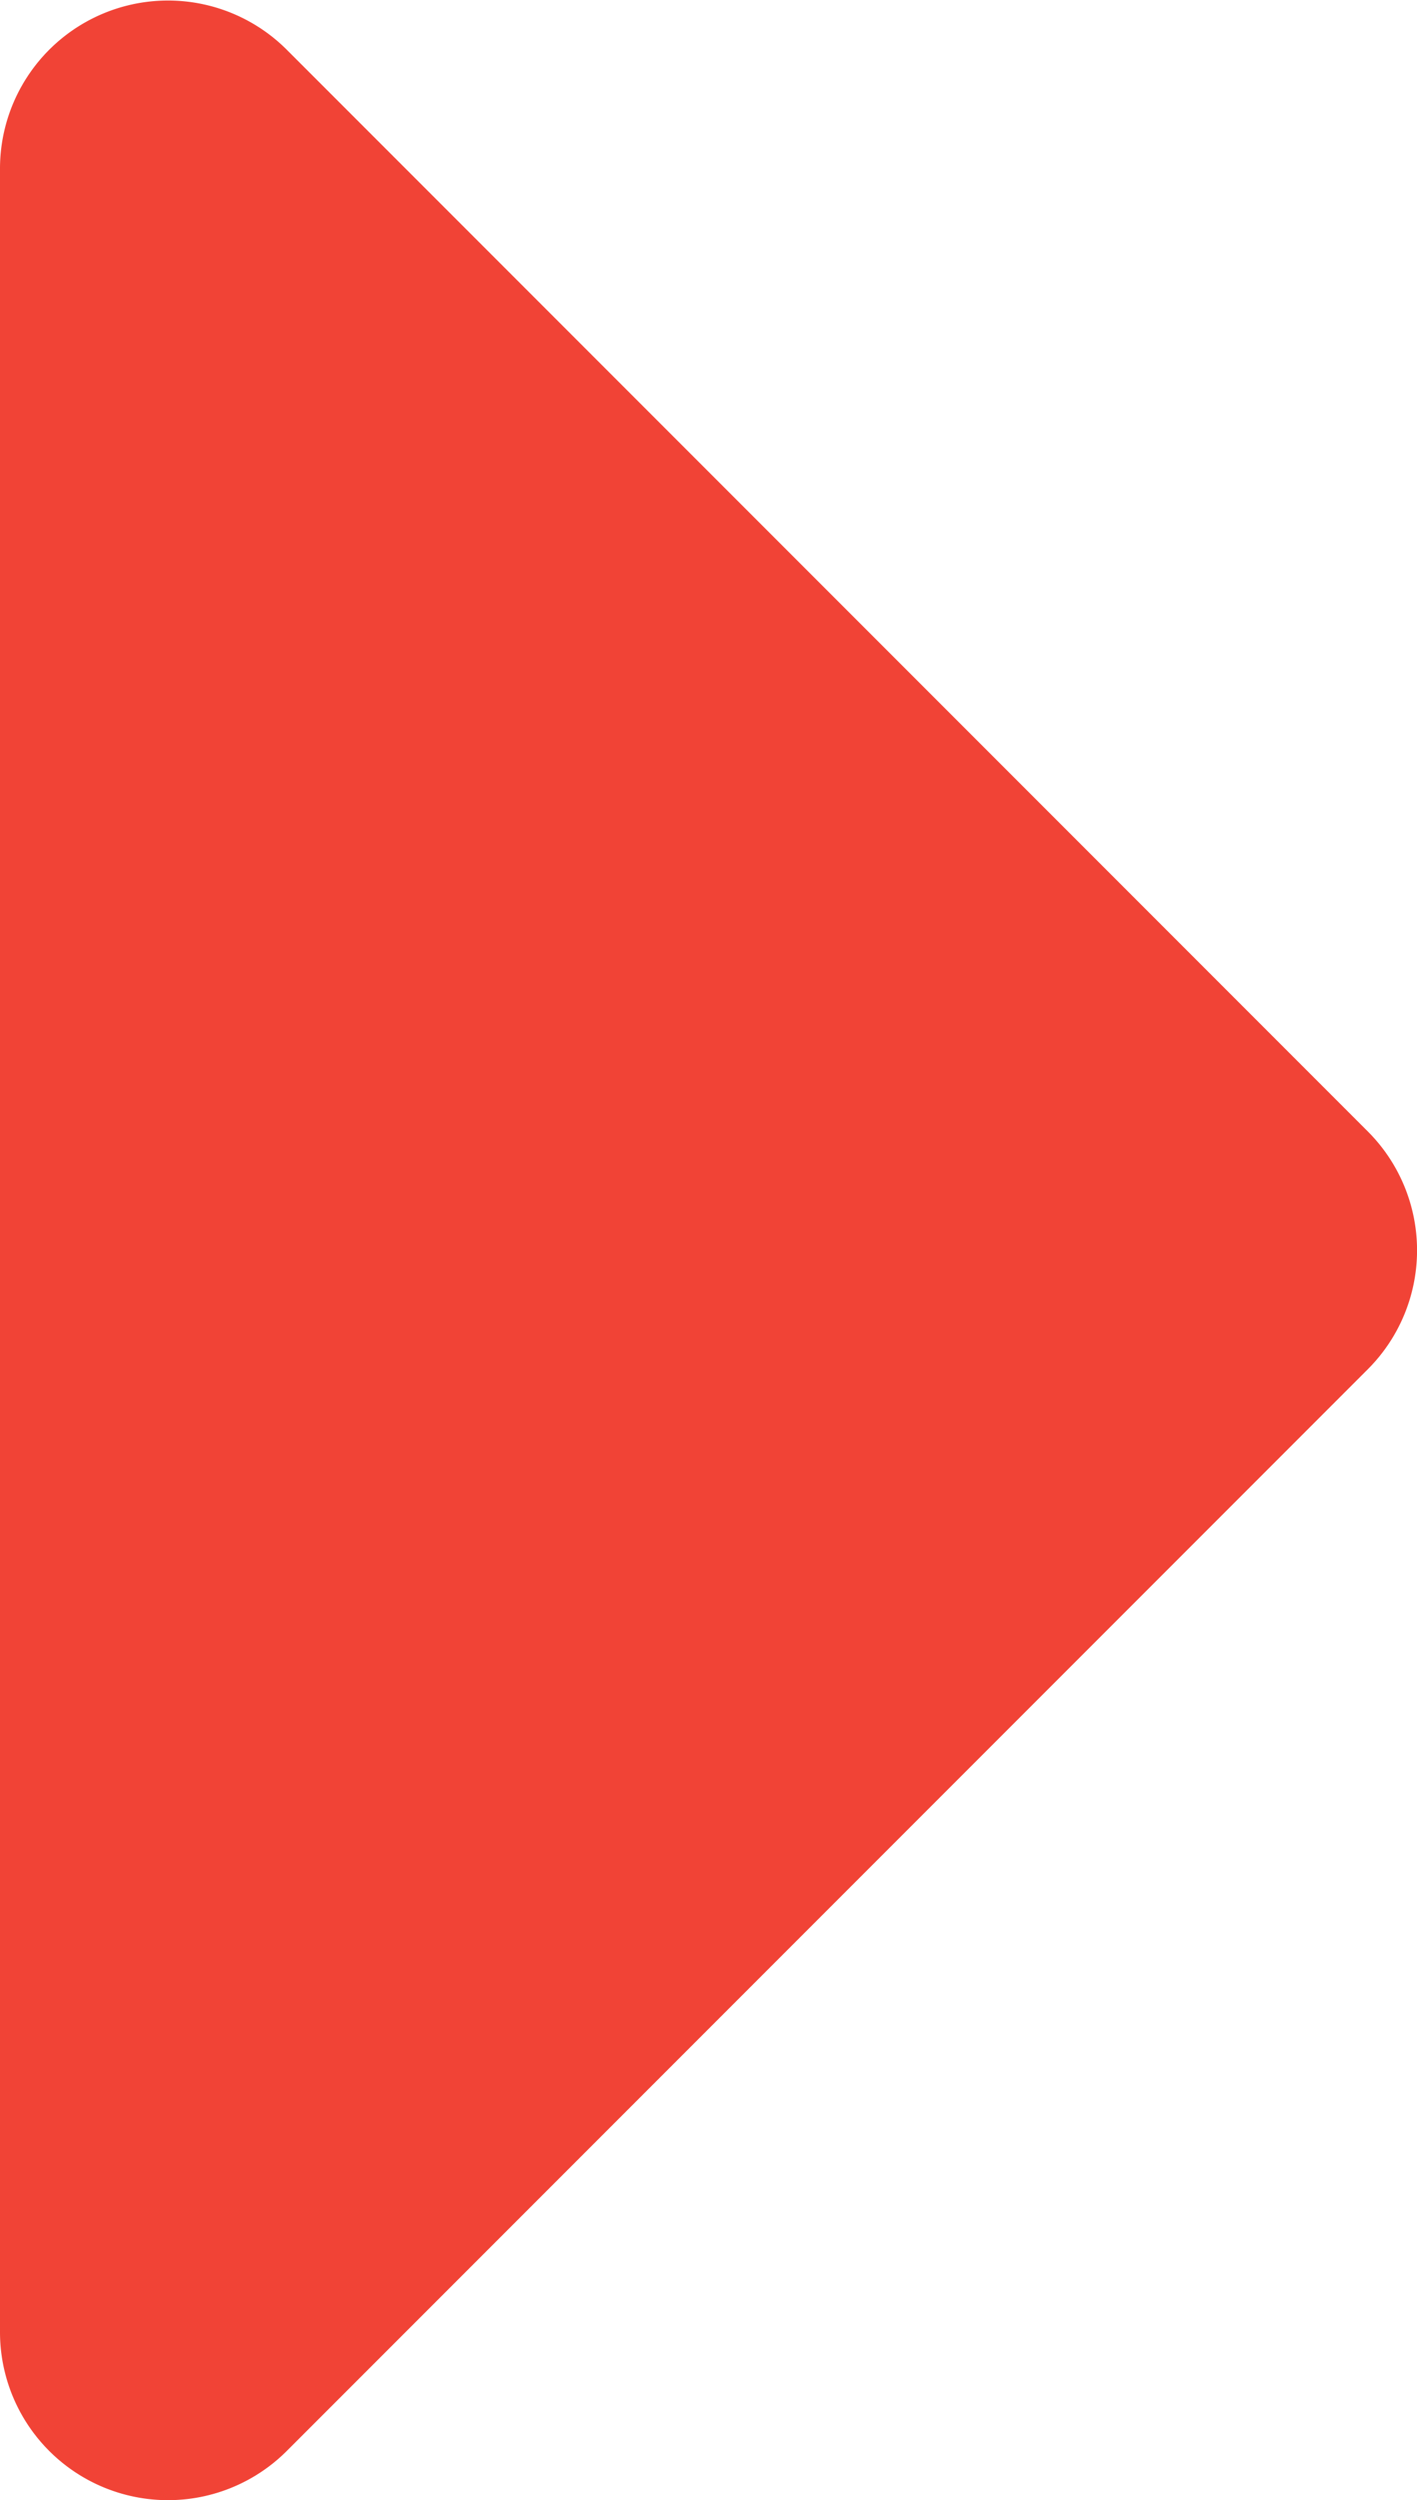 <svg xmlns="http://www.w3.org/2000/svg" width="9.767" height="17.223" viewBox="0 0 9.767 17.223">
  <path id="caret-right" d="M0,123.36v-14.9a1.158,1.158,0,0,1,1.977-.819l7.451,7.451a1.158,1.158,0,0,1,0,1.638l-7.451,7.451A1.158,1.158,0,0,1,0,123.36Z" transform="translate(0 -107.298)" fill="#f14336"/>
</svg>
